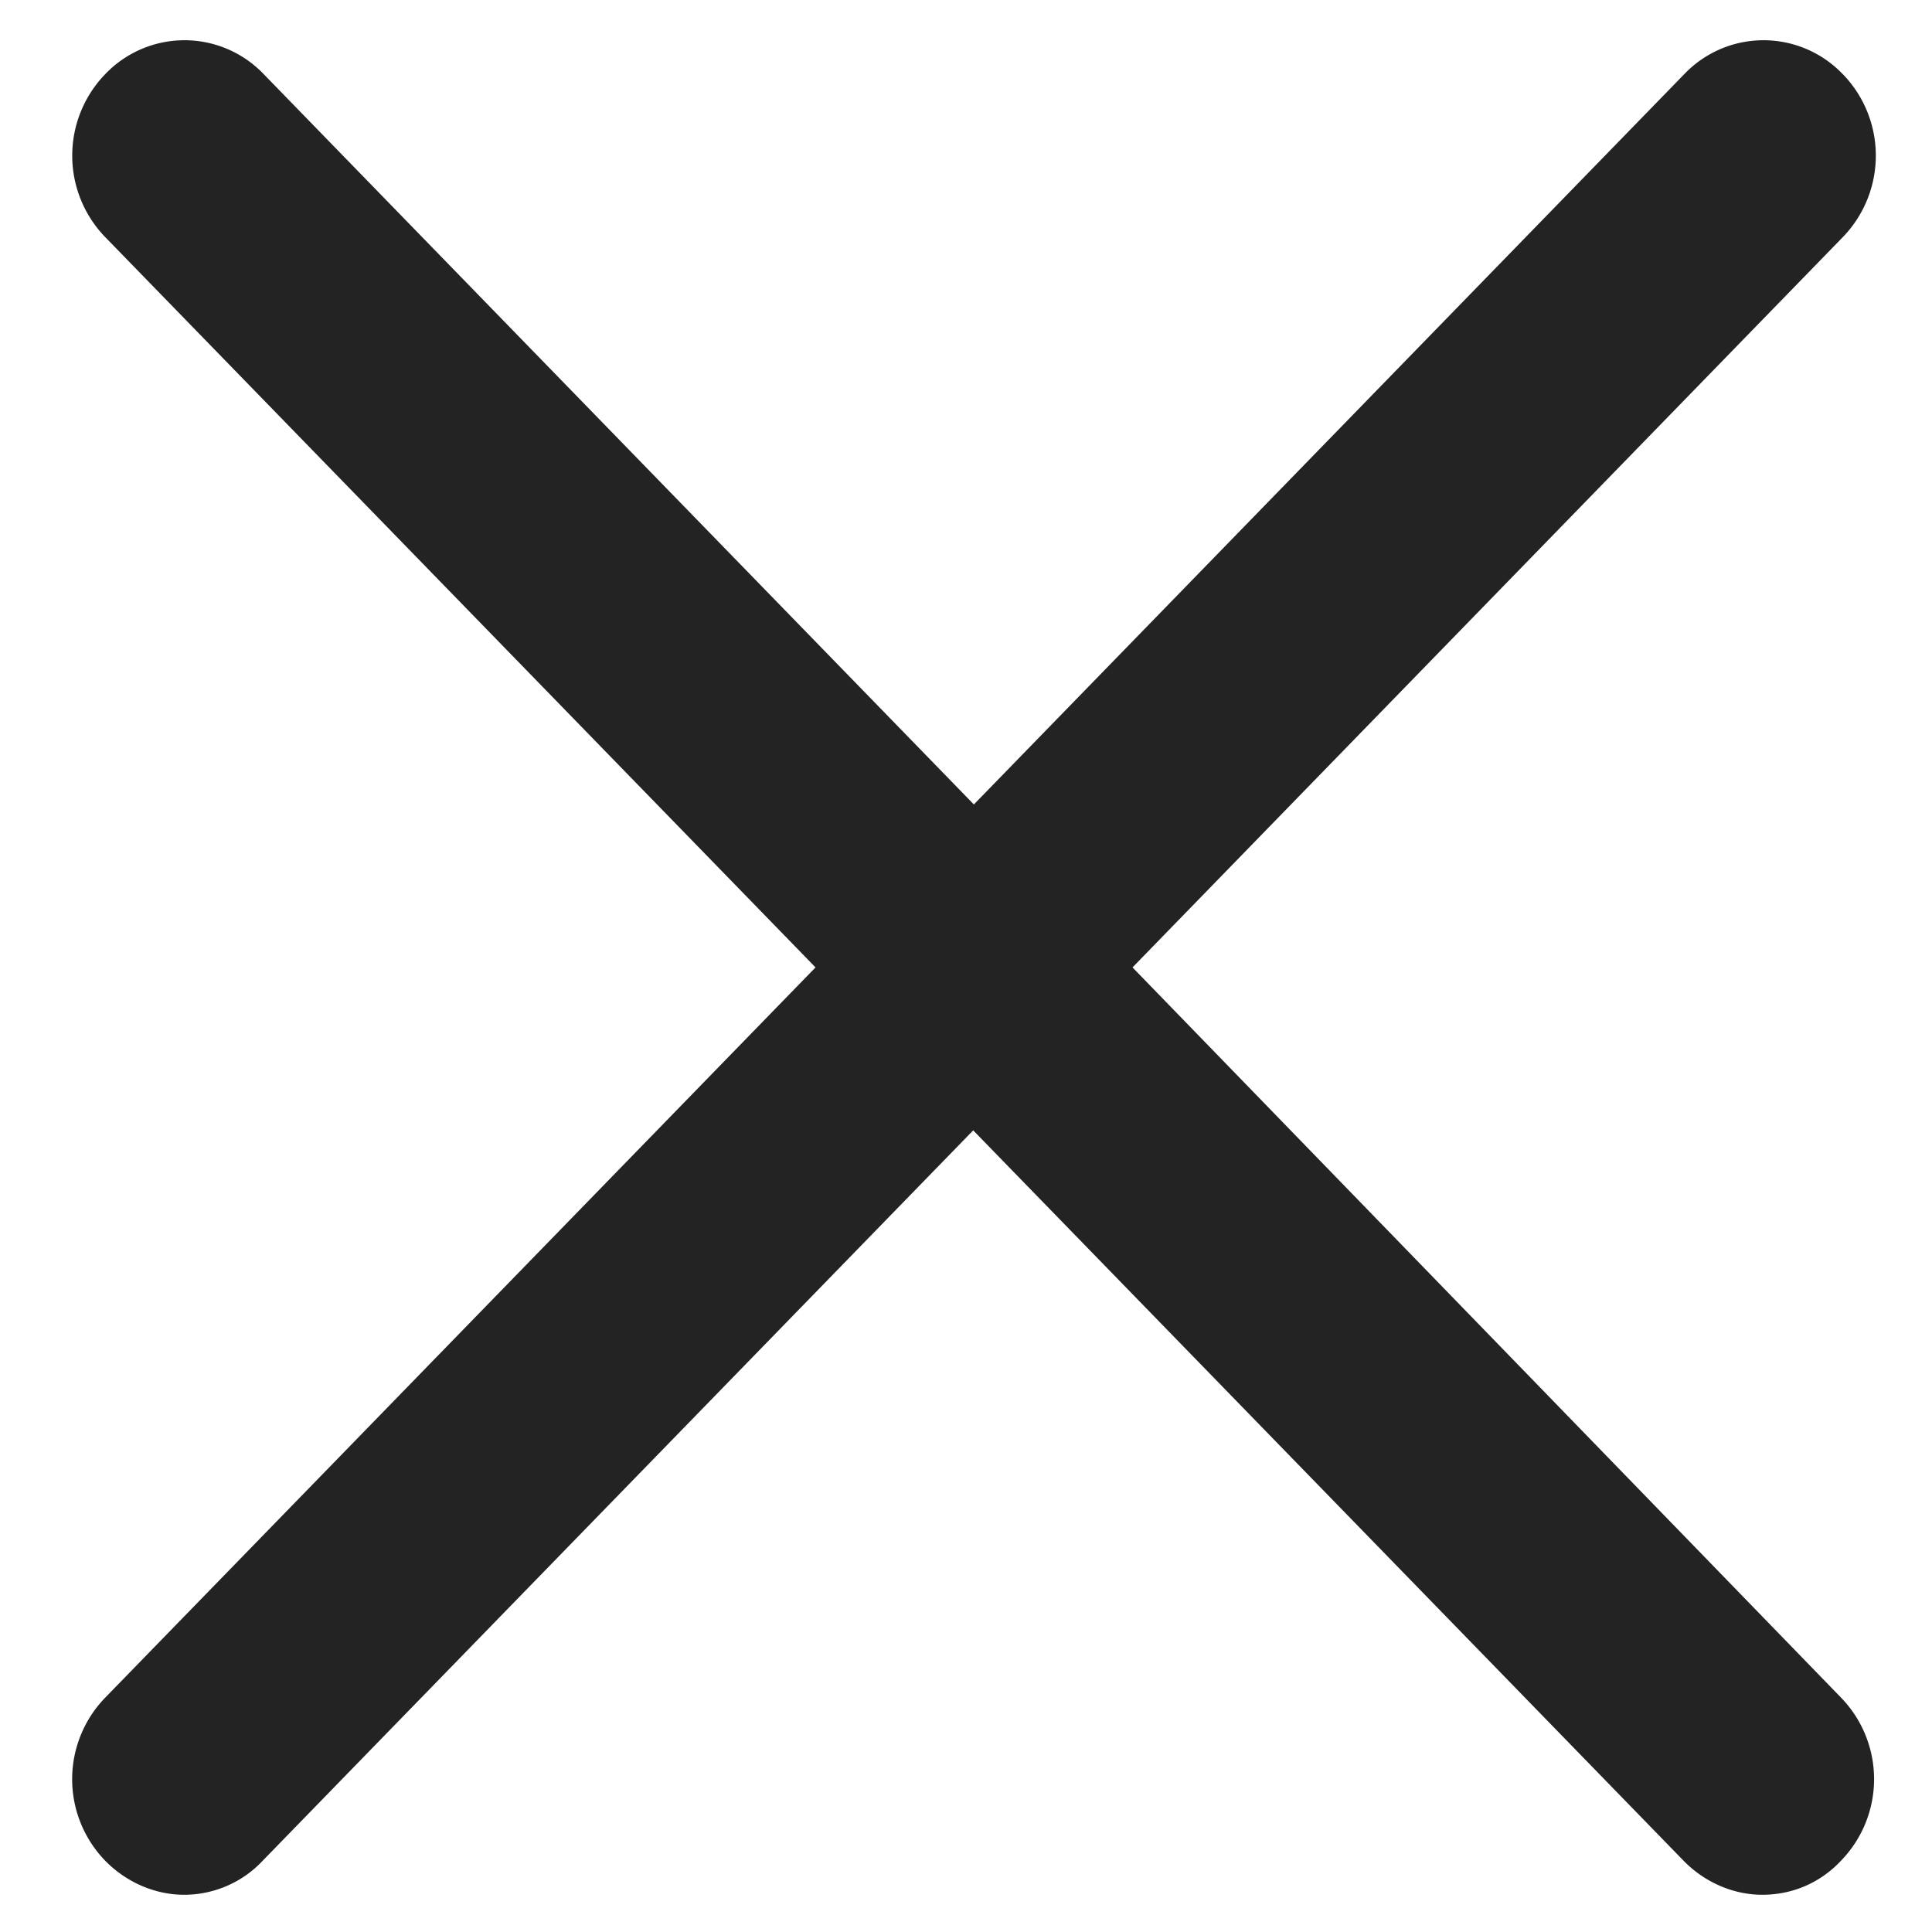 <svg width="26" height="26" fill="none" xmlns="http://www.w3.org/2000/svg"><path d="M24.799.998a1.474 1.474 0 00-2.133 0l-9.56 9.828L3.549.998a1.474 1.474 0 00-2.133 0 1.576 1.576 0 000 2.193l9.559 9.828-9.56 9.828a1.576 1.576 0 000 2.193c.291.298.682.459 1.062.459s.77-.15 1.06-.46l9.56-9.827 9.559 9.828c.29.298.68.459 1.06.459.391 0 .771-.15 1.061-.46a1.576 1.576 0 000-2.192l-9.536-9.828L24.8 3.191a1.576 1.576 0 000-2.193z" fill="#232323"/></svg>